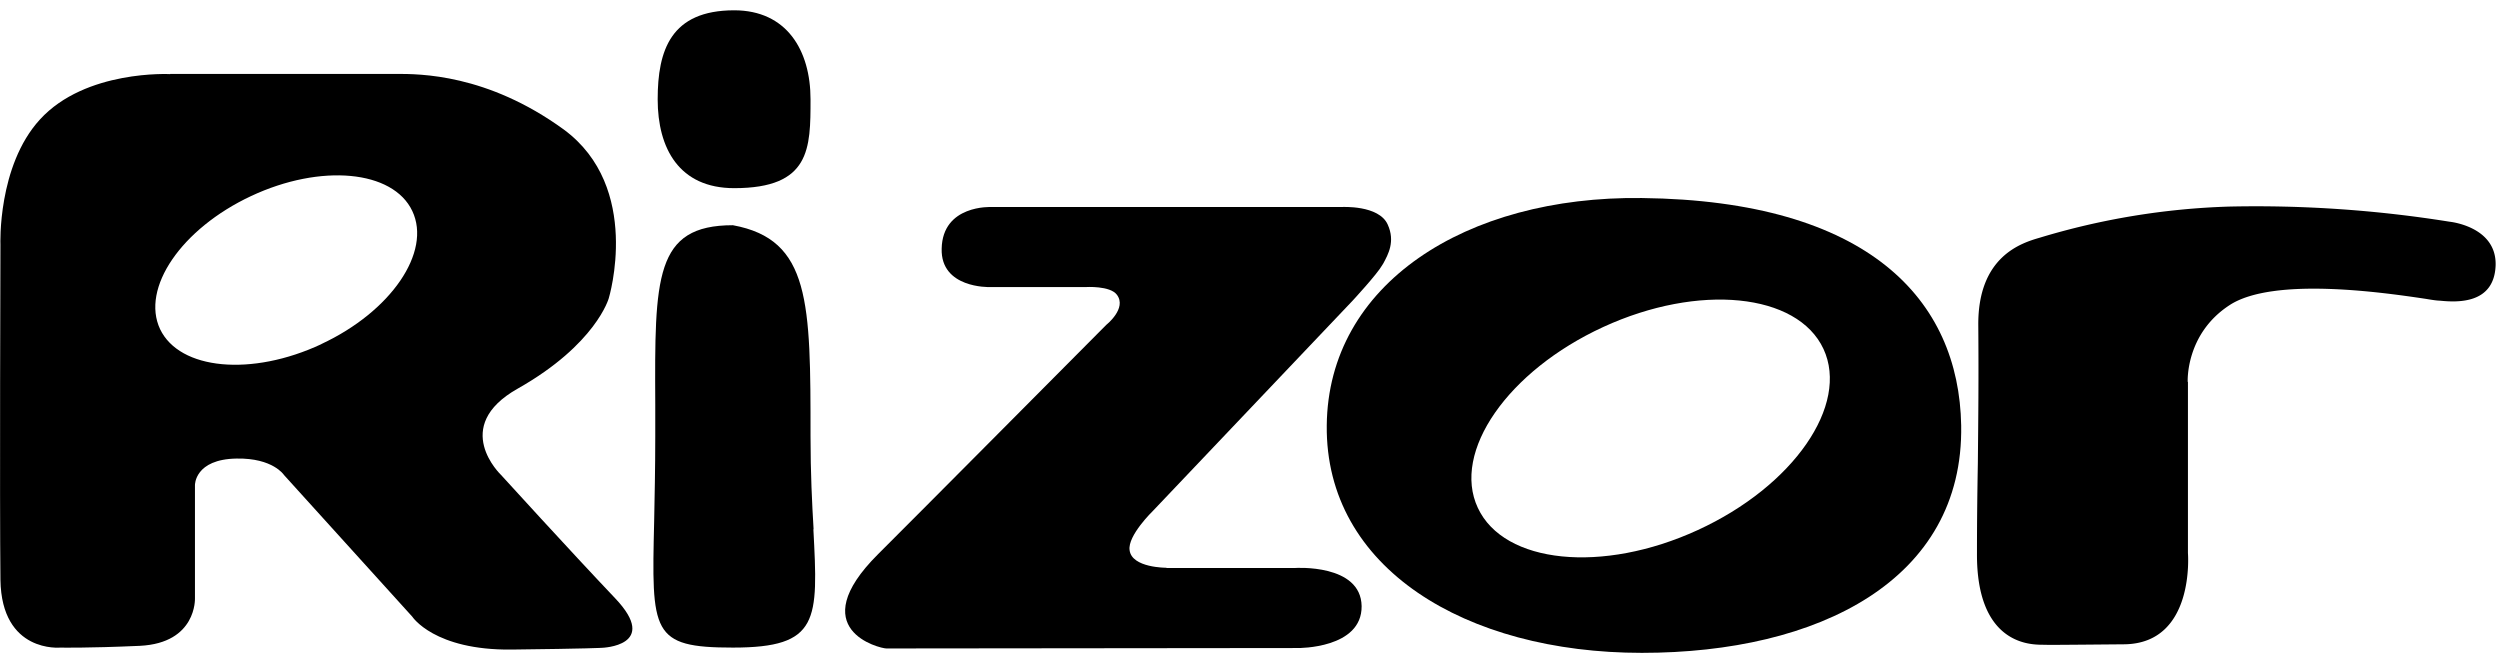 <svg xmlns="http://www.w3.org/2000/svg" viewBox="0 0 114 30">
  <defs/>
  <path d="M33.48 8.58c3.48 0 3.48-1.81 3.48-4.05 0-2.24-1.09-4.06-3.48-4.06-2.89 0-3.49 1.82-3.49 4.06 0 2.24.98 4.05 3.49 4.05zM37.1 24.14c-.07-1.17-.14-2.57-.14-4.24 0-6.1 0-8.98-3.54-9.63-3.57 0-3.57 2.37-3.54 8.16v1.47c0 1.5-.03 2.78-.05 3.86-.12 5.1-.14 5.77 3.59 5.77 3.95 0 3.89-1.23 3.67-5.4z"/>
  <path fill-rule="evenodd" d="M7.76 3.38S3.9 3.17 1.82 5.45c-1.94 2.12-1.8 5.7-1.8 5.7s-.04 11.7 0 15.29c.05 3.36 2.74 3.09 2.74 3.09s1.15.03 3.62-.08c2.6-.13 2.51-2.17 2.51-2.17v-5.16s-.02-1.18 1.9-1.21c1.66-.03 2.16.75 2.16.75l5.85 6.46s1 1.54 4.53 1.5c3.51-.04 4.12-.08 4.12-.08s2.67-.08.6-2.26c-2.08-2.19-5.2-5.62-5.2-5.62s-2.33-2.2.76-3.94c3.57-2.02 4.15-4.12 4.15-4.12S29.3 8.54 25.7 5.9c-3.5-2.54-6.57-2.53-7.64-2.53H7.76zm6.9 12.31c-3.18 1.49-6.47 1.18-7.36-.68-.88-1.87.97-4.58 4.15-6.07 3.18-1.49 6.47-1.18 7.35.68.89 1.87-.97 4.59-4.15 6.07z" clip-rule="evenodd"/>
  <path d="M53.19 25.9h5.87s3-.2 3.03 1.74c.02 1.94-2.89 1.91-2.89 1.91l-18.78.02c-.3 0-3.83-.86-.38-4.3 1.36-1.35 10.41-10.46 10.41-10.46s.95-.75.48-1.37c-.31-.42-1.42-.35-1.42-.35h-4.4s-2.22.06-2.17-1.75c.04-2.01 2.26-1.9 2.26-1.9h15.98s1.7-.1 2.1.8c.35.77.02 1.36-.2 1.77l-.05.08c-.22.4-1.35 1.62-1.35 1.62l-9.1 9.58s-1.17 1.13-1.07 1.8c.1.81 1.68.8 1.68.8z"/>
  <path fill-rule="evenodd" d="M74.87 9.03c-8.04-.1-14.31 3.93-14.37 10.37-.07 6.5 6.33 10.37 14.37 10.37s14.68-3.31 14.56-10.37c-.1-5.73-4.22-10.25-14.56-10.37zm8.28 6.88c1.19 2.56-1.37 6.26-5.73 8.26-4.35 2-8.84 1.54-10.03-1.01-1.2-2.56 1.37-6.25 5.72-8.25s8.85-1.55 10.04 1z" clip-rule="evenodd"/>
  <path d="M99.77 17.41v7.81s.34 4.12-2.9 4.16c-3.35.03-3.39.03-3.76.02h-.08c-.52-.02-2.91-.08-2.88-4.18 0-1.68.02-2.98.04-4.1.02-2.16.04-3.72.02-6.27-.03-3.17 1.98-3.77 2.8-4.01a33.27 33.27 0 018.64-1.42 55.8 55.8 0 0110.05.69s2.16.21 2.1 2c-.07 1.77-1.76 1.68-2.55 1.6-.11 0-.33-.03-.62-.08-1.87-.28-6.97-1.03-8.97.29-2.02 1.32-1.9 3.5-1.9 3.5z"/>
</svg>
